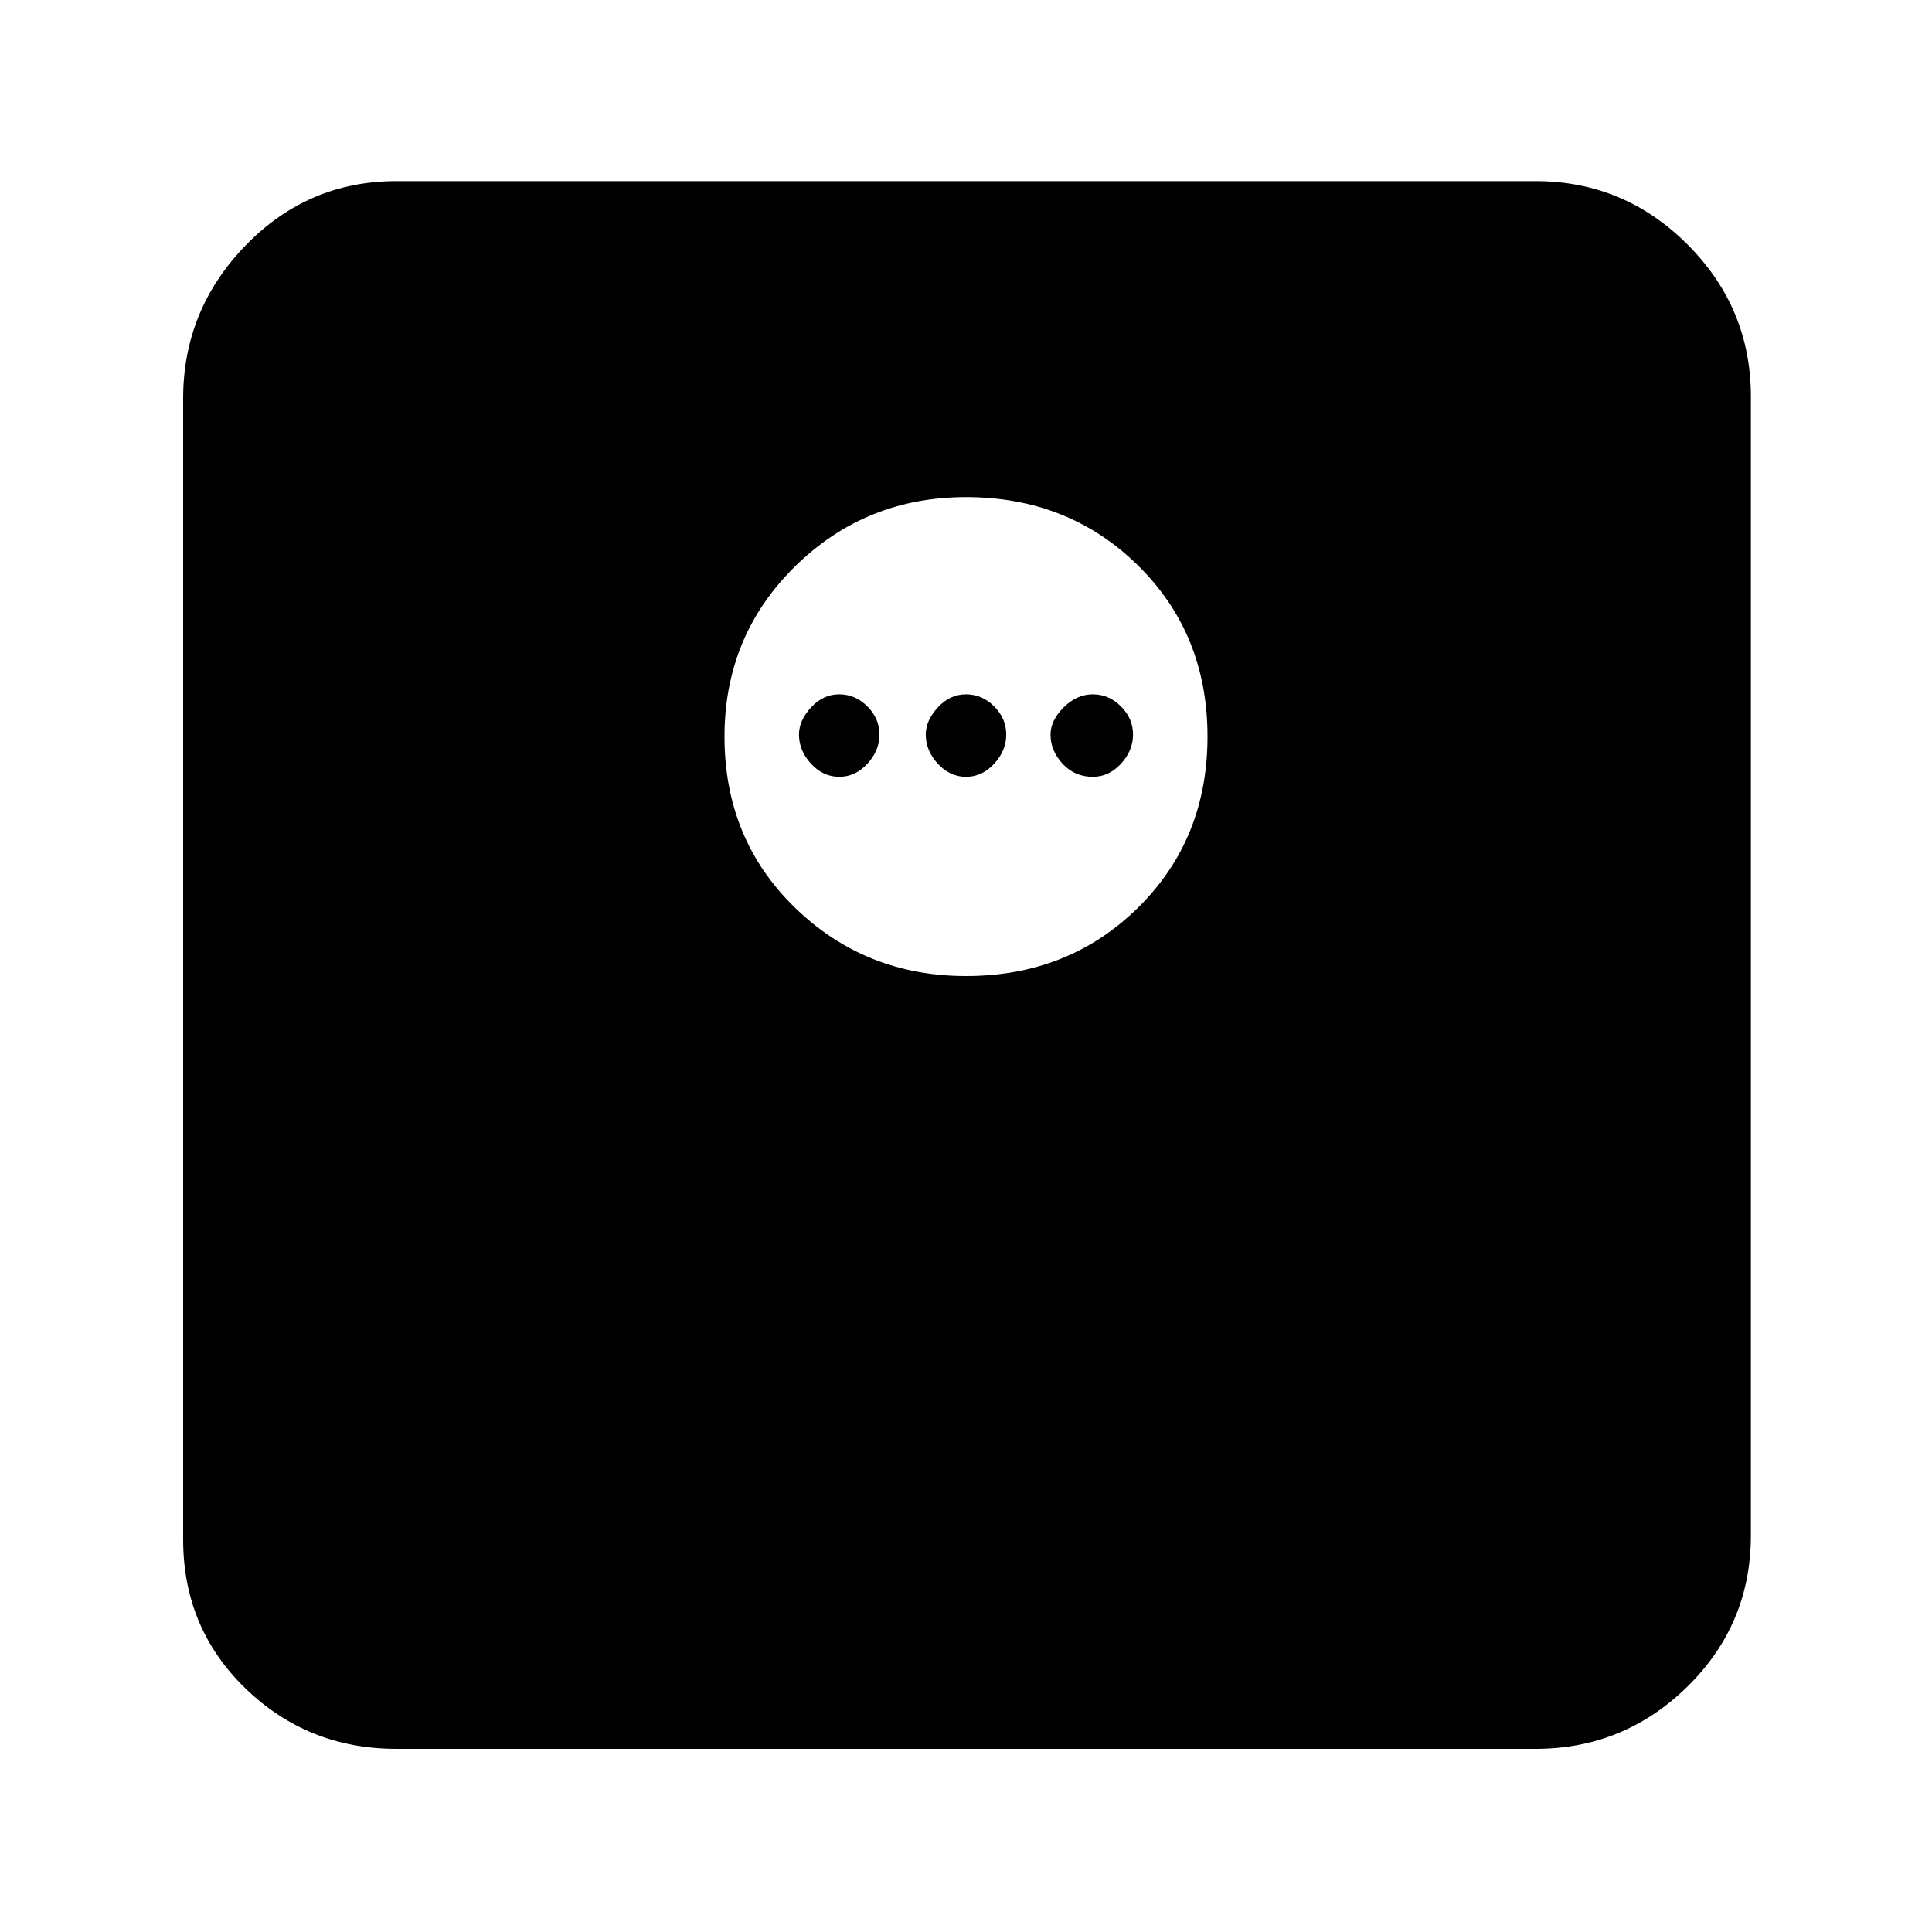 <svg xmlns="http://www.w3.org/2000/svg" height="40" width="40"><path d="M8.208 36.208Q6.375 36.208 5.083 34.958Q3.792 33.708 3.792 31.875V8.25Q3.792 6.417 5.083 5.083Q6.375 3.75 8.208 3.75H31.792Q33.625 3.75 34.938 5.062Q36.25 6.375 36.25 8.208V31.792Q36.25 33.625 34.938 34.917Q33.625 36.208 31.792 36.208ZM20 20.208Q22.125 20.208 23.562 18.792Q25 17.375 25 15.25Q25 13.125 23.562 11.708Q22.125 10.292 20 10.292Q17.917 10.292 16.458 11.729Q15 13.167 15 15.25Q15 17.375 16.458 18.792Q17.917 20.208 20 20.208ZM17.375 16.083Q17.042 16.083 16.792 15.813Q16.542 15.542 16.542 15.208Q16.542 14.917 16.792 14.646Q17.042 14.375 17.375 14.375Q17.708 14.375 17.958 14.625Q18.208 14.875 18.208 15.208Q18.208 15.542 17.958 15.813Q17.708 16.083 17.375 16.083ZM20 16.083Q19.667 16.083 19.417 15.813Q19.167 15.542 19.167 15.208Q19.167 14.917 19.417 14.646Q19.667 14.375 20 14.375Q20.333 14.375 20.583 14.625Q20.833 14.875 20.833 15.208Q20.833 15.542 20.583 15.813Q20.333 16.083 20 16.083ZM22.625 16.083Q22.25 16.083 22 15.813Q21.75 15.542 21.75 15.208Q21.75 14.917 22.021 14.646Q22.292 14.375 22.625 14.375Q22.958 14.375 23.208 14.625Q23.458 14.875 23.458 15.208Q23.458 15.542 23.208 15.813Q22.958 16.083 22.625 16.083Z"/></svg>